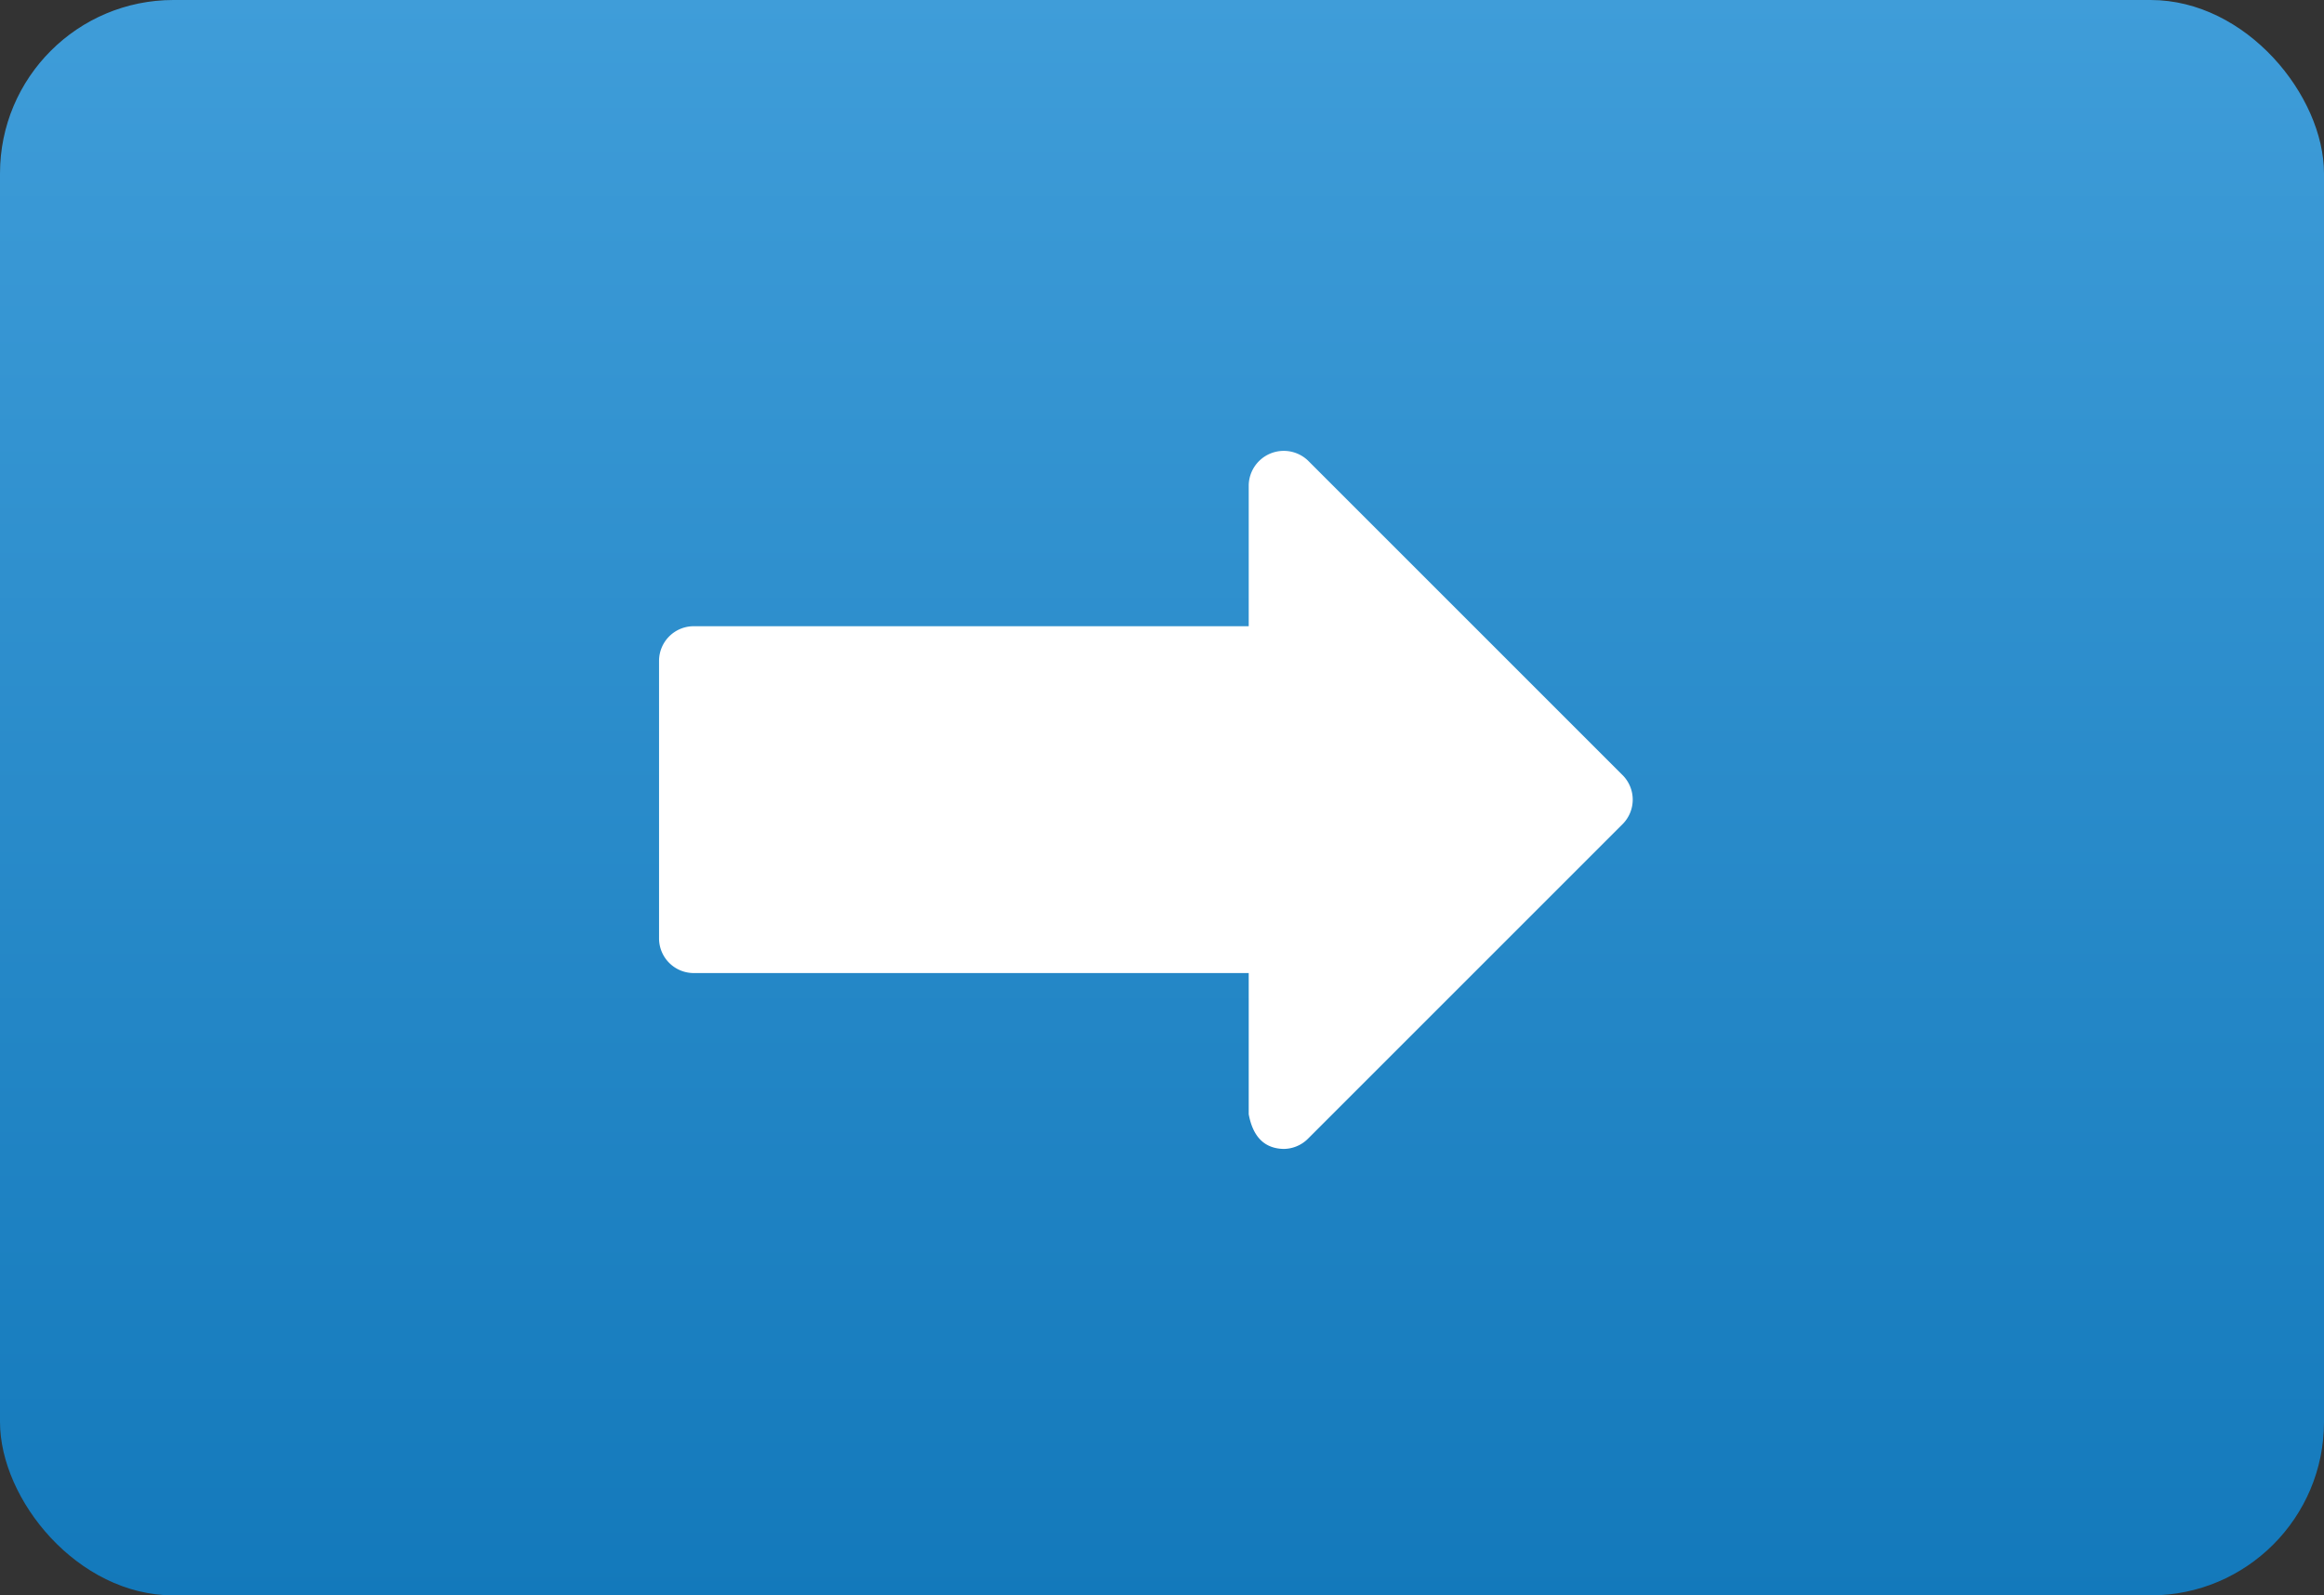 <svg xmlns="http://www.w3.org/2000/svg" xmlns:xlink="http://www.w3.org/1999/xlink" width="67" height="46" viewBox="0 0 67 46">
  <rect x="0" y="0" width="67" height="46" fill="#333333" stroke="none"/>
  <defs>
    <linearGradient id="linear-gradient" x1="0.5" x2="0.5" y2="1" gradientUnits="objectBoundingBox">
      <stop offset="0" stop-color="#3f9dd9"/>
      <stop offset="1" stop-color="#1379bb"/>
    </linearGradient>
  </defs>
  <g id="btn-unlock" transform="translate(-925 -213)">
    <rect id="Rectangle_216" data-name="Rectangle 216" width="67" height="46" rx="5" transform="translate(925 213)" fill="url(#linear-gradient)"/>
    <g id="ic-arrow-go" transform="translate(942 220.056)">
      <path id="Path_106" data-name="Path 106" d="M29.778,15.293,20.707,6.222A1.011,1.011,0,0,0,19,6.929V11H3a1,1,0,0,0-1,1v8a1,1,0,0,0,1,1H19v4.071q.181.978,1,1a1,1,0,0,0,.707-.293l9.071-9.071a1,1,0,0,0,0-1.414Z" fill="#fff"/>
    </g>
  </g>
</svg>
